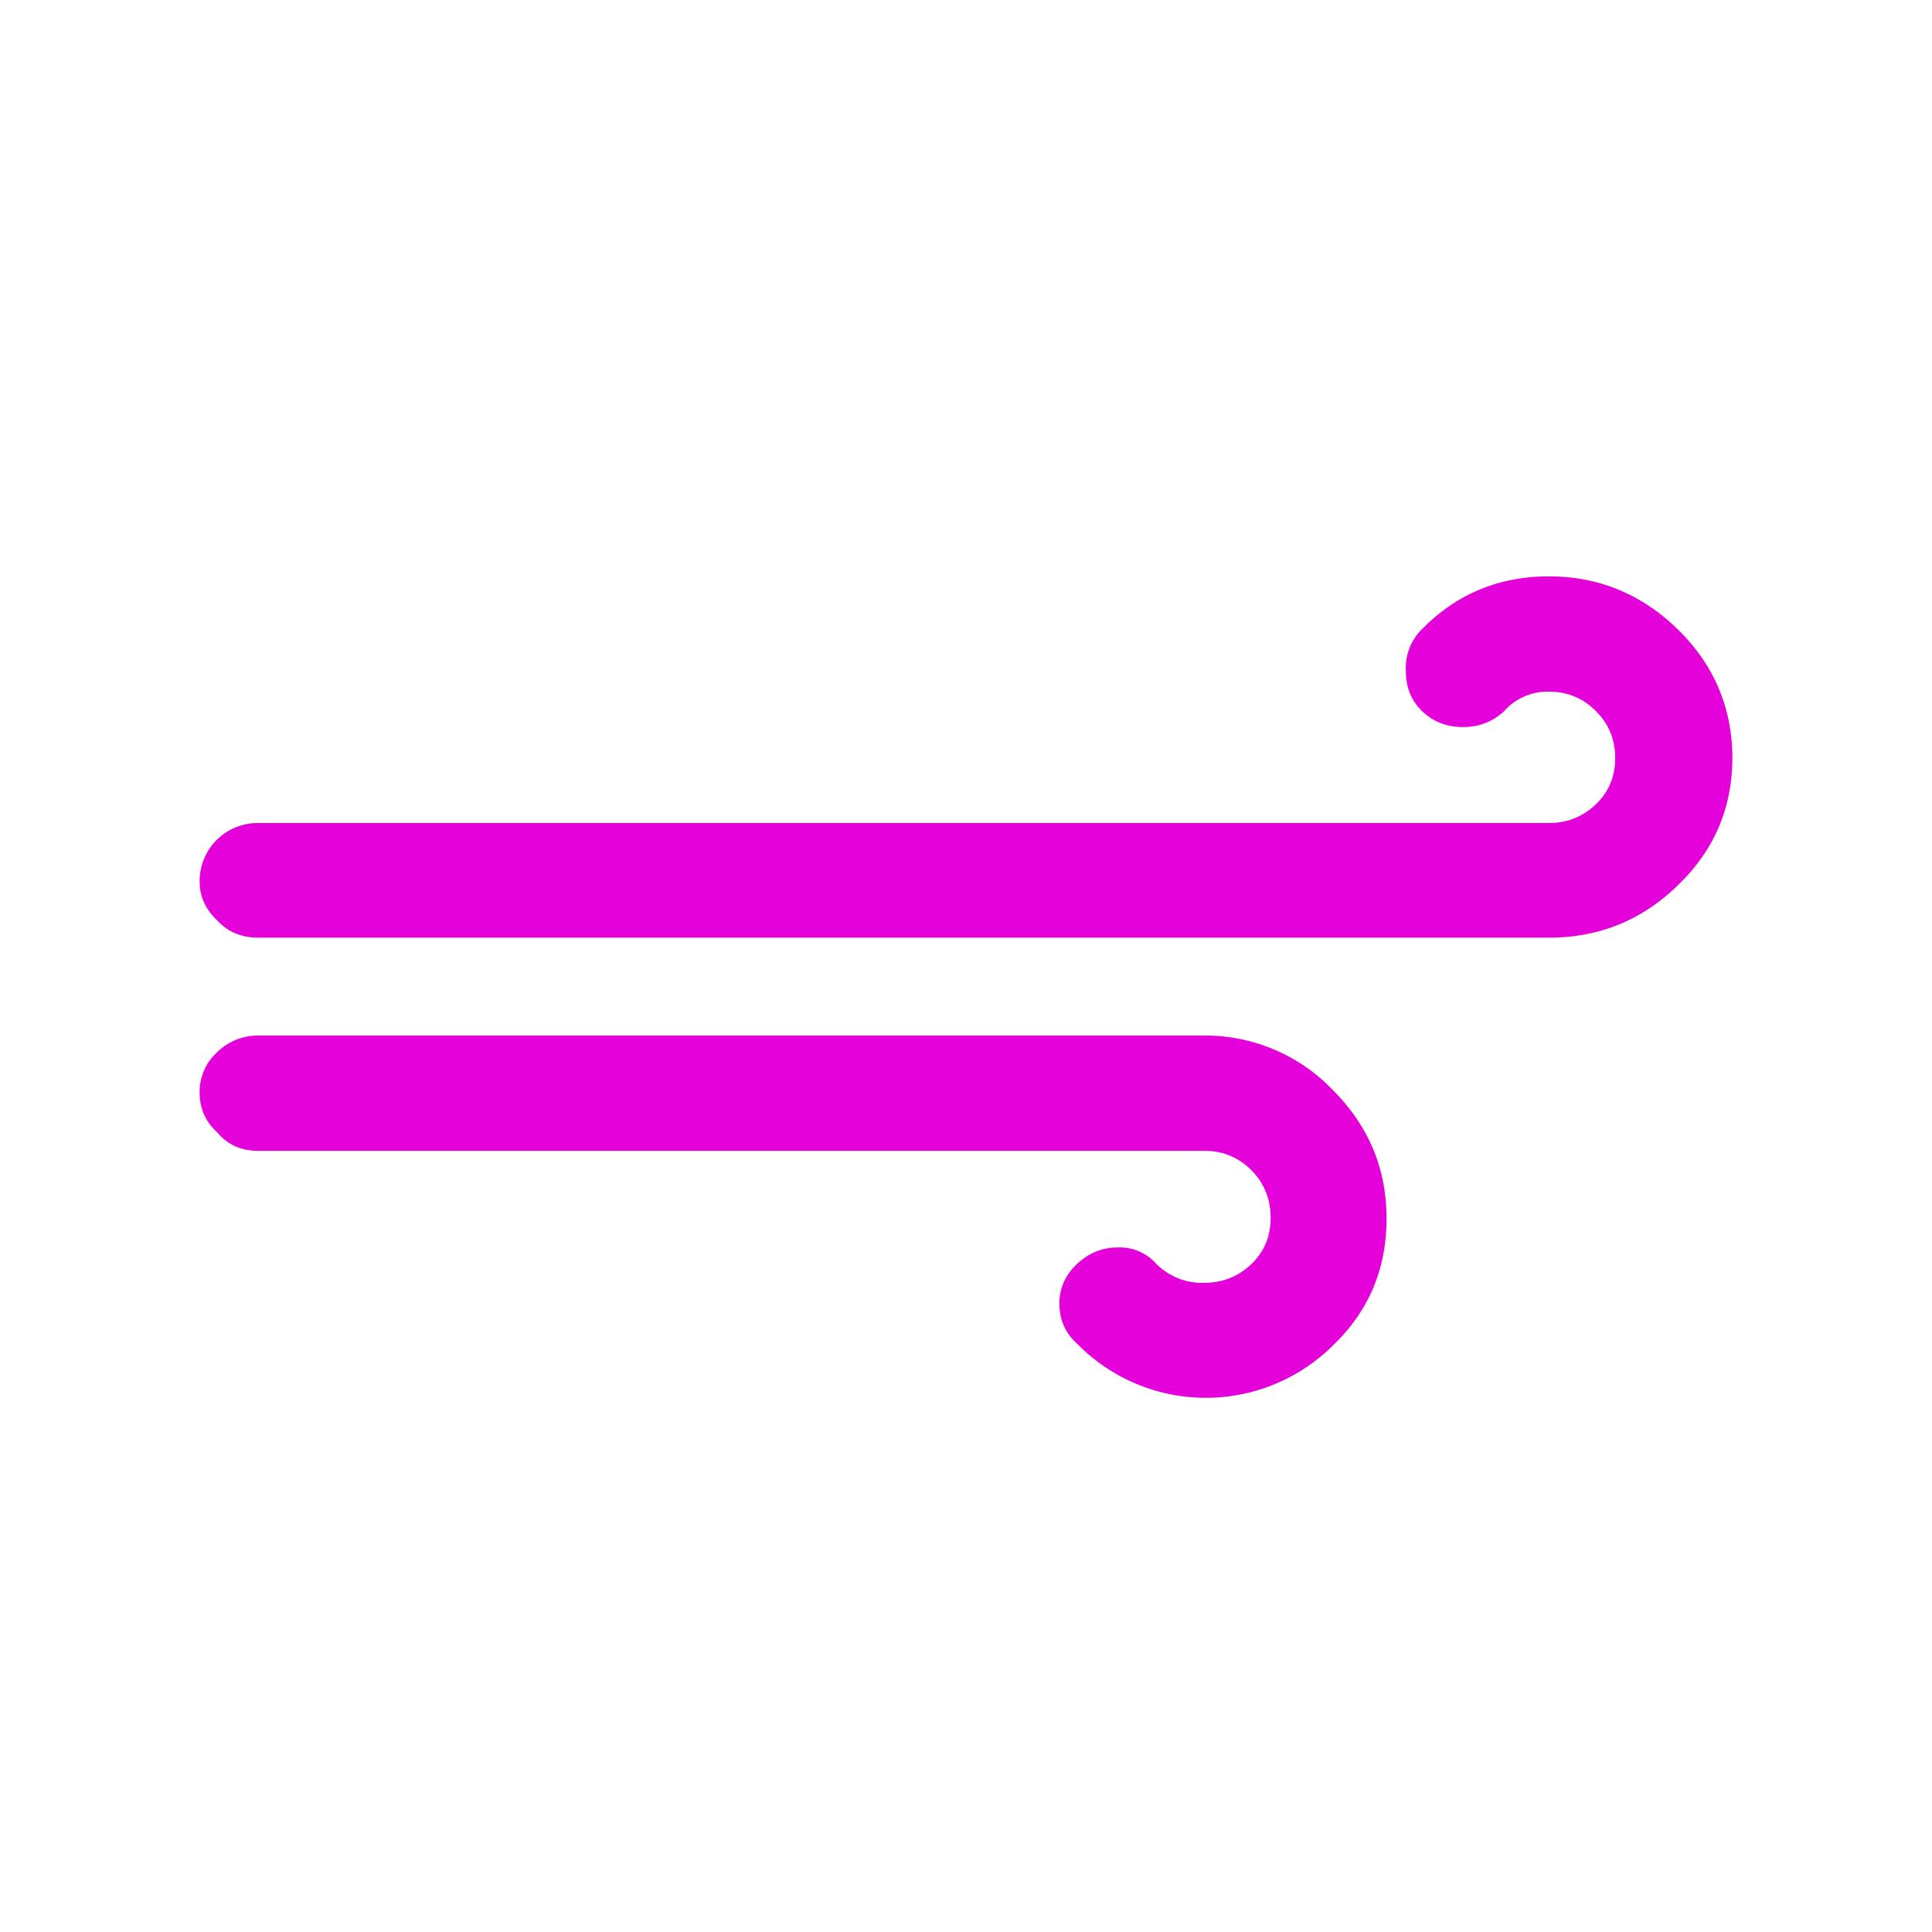 <svg xmlns="http://www.w3.org/2000/svg" viewBox="0 0 30 30">
  <path fill="rgba(229, 1, 218, 1)" d="M3.1 16.97c0 .24.09.45.28.62.16.19.37.28.63.28H18.7c.29 0 .53.1.73.3.2.2.3.45.3.74s-.1.53-.3.72c-.2.19-.44.29-.74.29a1 1 0 0 1-.73-.29.76.76 0 0 0-.6-.26c-.25 0-.46.09-.64.26s-.27.38-.27.61c0 .25.09.46.28.63a2.8 2.8 0 0 0 3.97.02c.56-.54.83-1.19.83-1.97s-.28-1.44-.84-2a2.74 2.74 0 0 0-2-.84H4.01a.9.9 0 0 0-.64.26.83.83 0 0 0-.27.63zm0-3.28c0 .23.09.43.28.61.17.18.38.26.63.26h20.04c.78 0 1.45-.27 2.01-.82.56-.54.84-1.2.84-1.97s-.28-1.44-.84-1.99-1.23-.83-2.01-.83c-.77 0-1.42.27-1.95.8a.85.85 0 0 0-.27.67c0 .26.09.47.26.63.17.16.38.24.63.24.24 0 .45-.08.63-.24a.9.9 0 0 1 .7-.31c.29 0 .53.1.73.3.2.2.3.44.3.73s-.1.53-.3.72c-.2.19-.44.29-.73.29H4.01a.9.9 0 0 0-.91.91z"/>
</svg>
